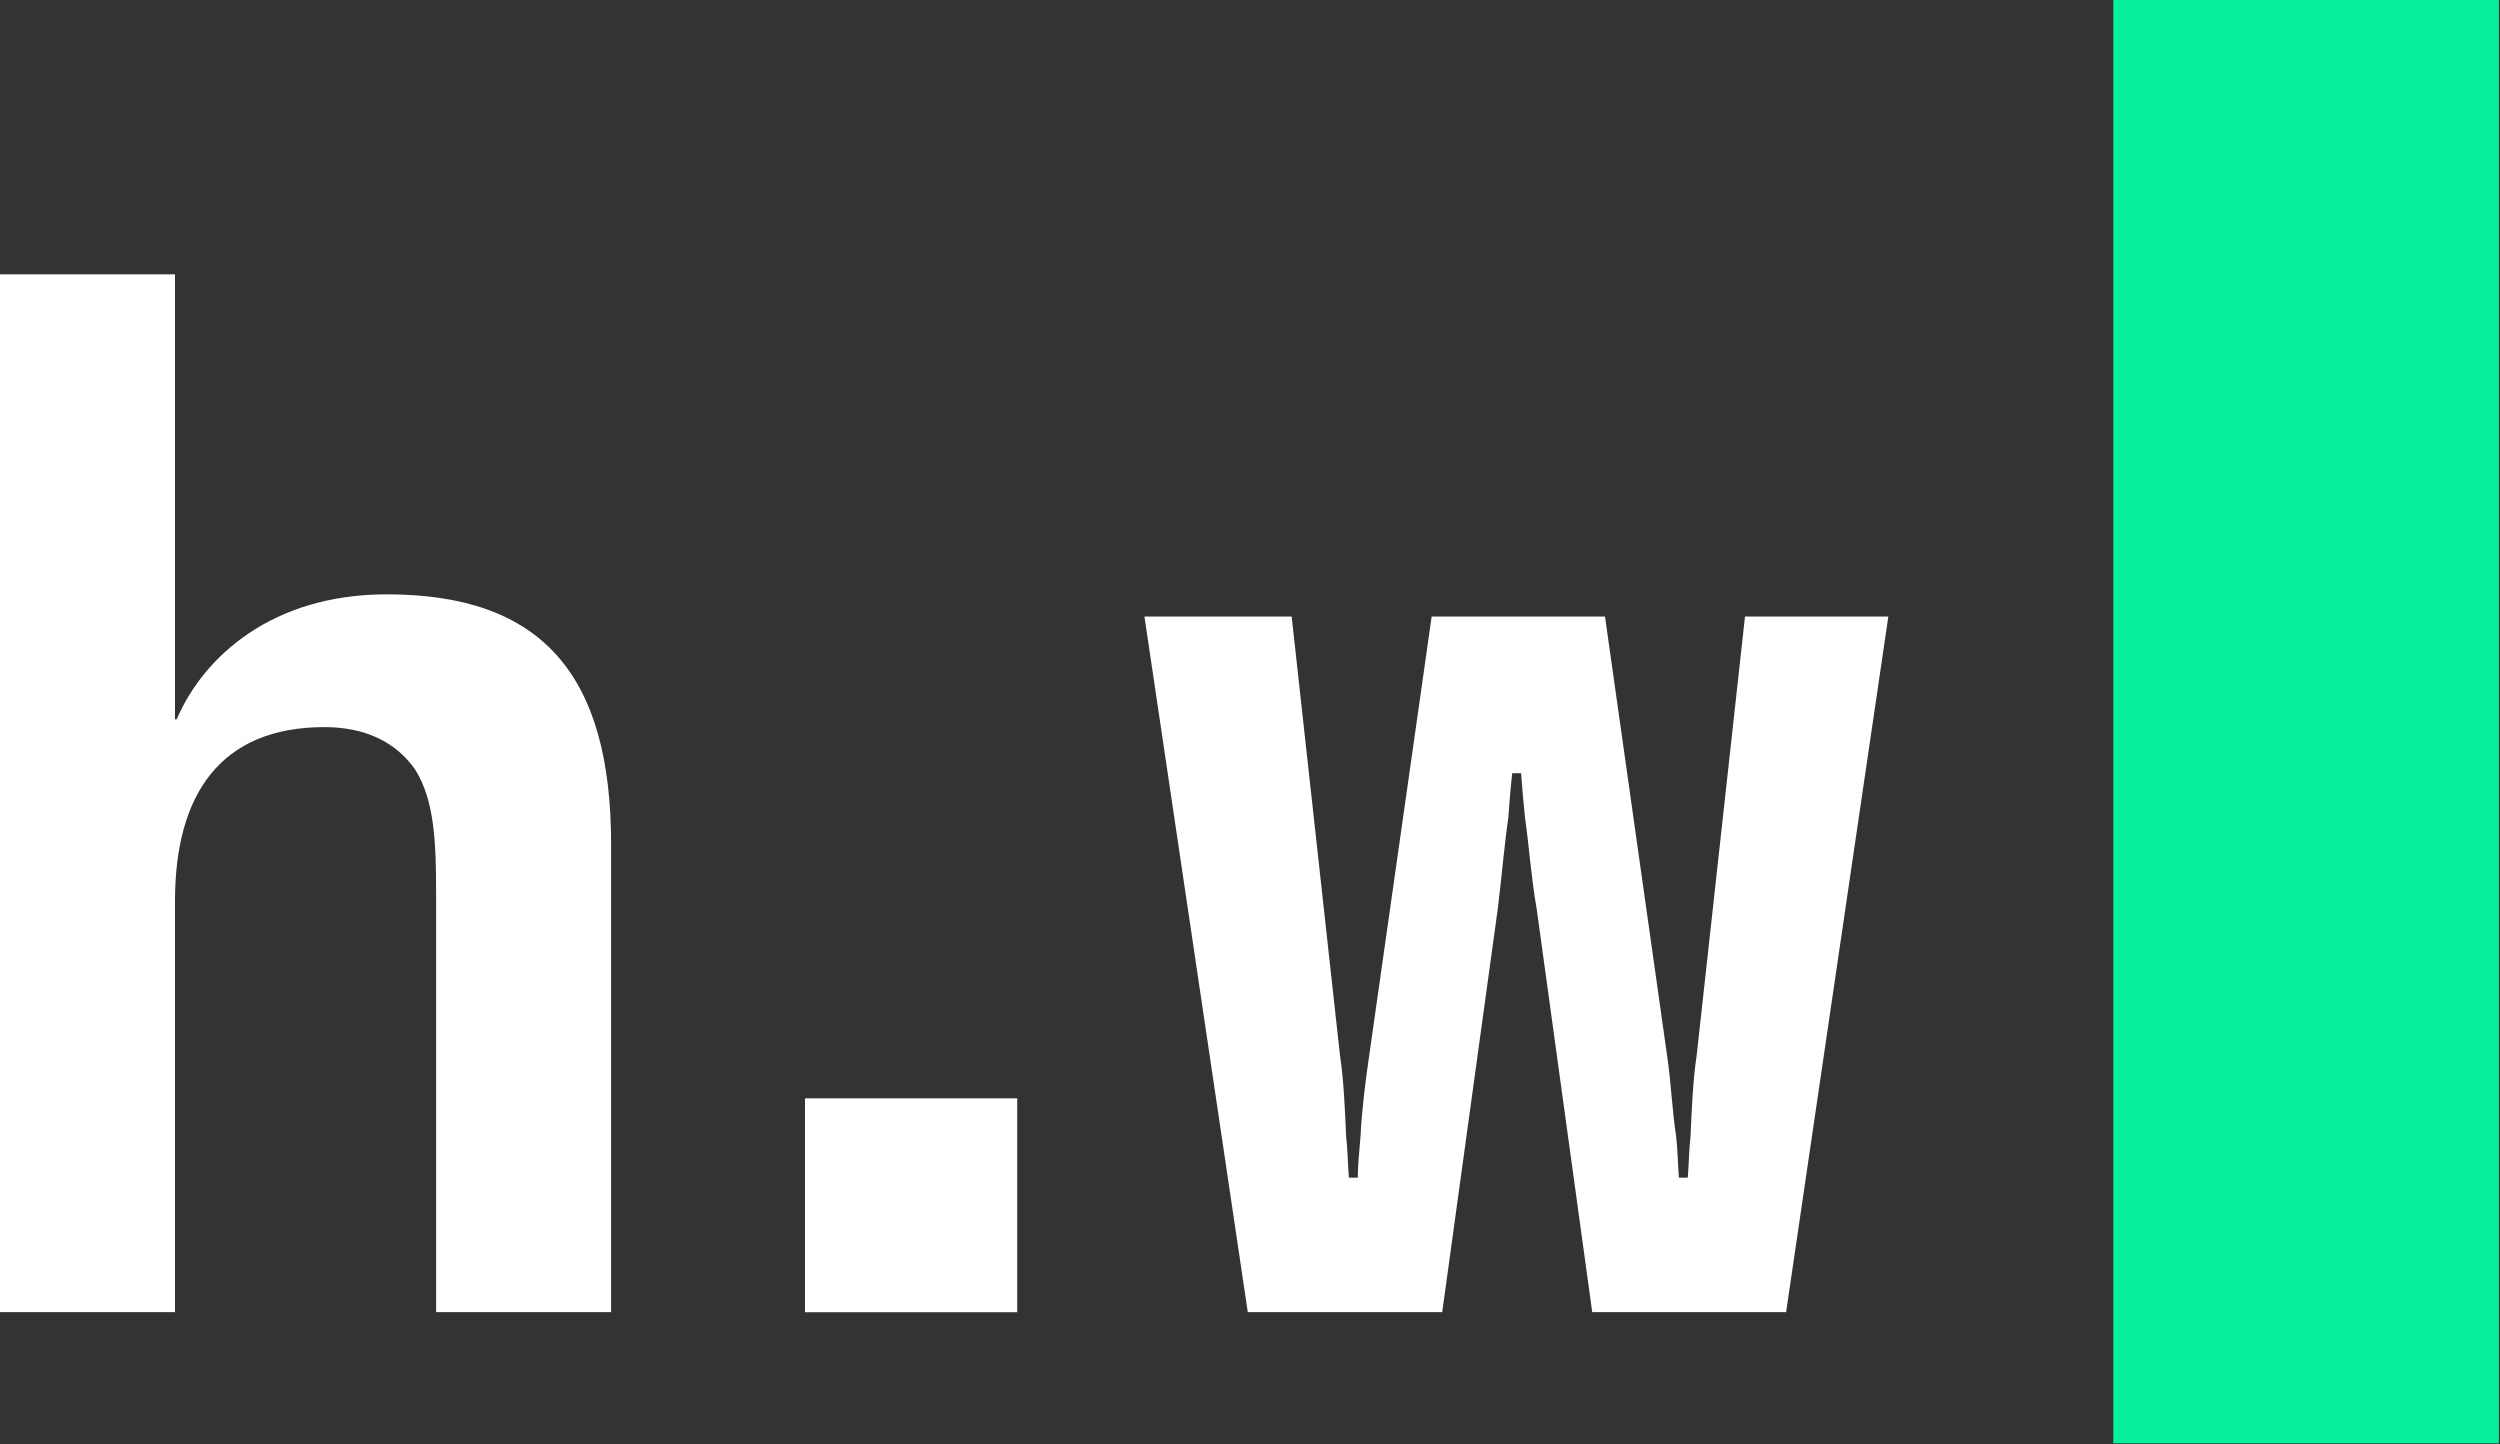 <svg width="45" height="26" viewBox="0 0 45 26" version="1.1" xmlns="http://www.w3.org/2000/svg"><rect x="0" y="0" width="45" height="26" fill="#333333" stroke="none"/><g stroke="none" stroke-width="1" fill="none" fill-rule="evenodd"><g transform="translate(-30, -35)"><g transform="translate(30, 35)"><polygon fill="#06EF9C" points="38.04 25.98 44.98 25.98 44.98 0 38.04 0"/><polygon fill="#ffffff" points="14.49 23.62 18.31 23.62 18.31 19.77 14.49 19.77"/><g transform="translate(0, 4.918)" fill="#ffffff"><path d="M7.85 11.16C7.85 10.24 7.82 9.48 7.47 8.93 7.12 8.43 6.56 8.17 5.84 8.17 3.97 8.17 3.15 9.38 3.15 11.3L3.15 18.7 0 18.7 0 0.02 3.15 0.02 3.15 8.03 3.18 8.03C3.67 6.89 4.91 5.78 6.96 5.78 9.76 5.78 11 7.23 11 10.28L11 18.7 7.85 18.7 7.85 11.16Z"/><path d="M23.25 6.18L24.12 14.08C24.19 14.54 24.21 15.09 24.23 15.53 24.26 15.79 24.26 16.05 24.28 16.28L24.44 16.28C24.44 16.05 24.47 15.79 24.49 15.53 24.51 15.09 24.58 14.52 24.65 14.05L25.77 6.18 28.89 6.18 30.01 14.1C30.08 14.57 30.1 15.09 30.17 15.53 30.2 15.79 30.2 16.03 30.22 16.28L30.38 16.28C30.4 16.05 30.4 15.79 30.43 15.53 30.45 15.09 30.47 14.54 30.54 14.08L31.41 6.18 33.99 6.18 32.15 18.7 28.66 18.7 27.66 11.44C27.56 10.88 27.52 10.27 27.45 9.8 27.42 9.52 27.4 9.26 27.38 9L27.22 9C27.19 9.26 27.17 9.52 27.15 9.8 27.08 10.27 27.03 10.88 26.96 11.44L25.96 18.7 22.46 18.7 20.6 6.18 23.25 6.18Z"/></g></g></g></g></svg>

